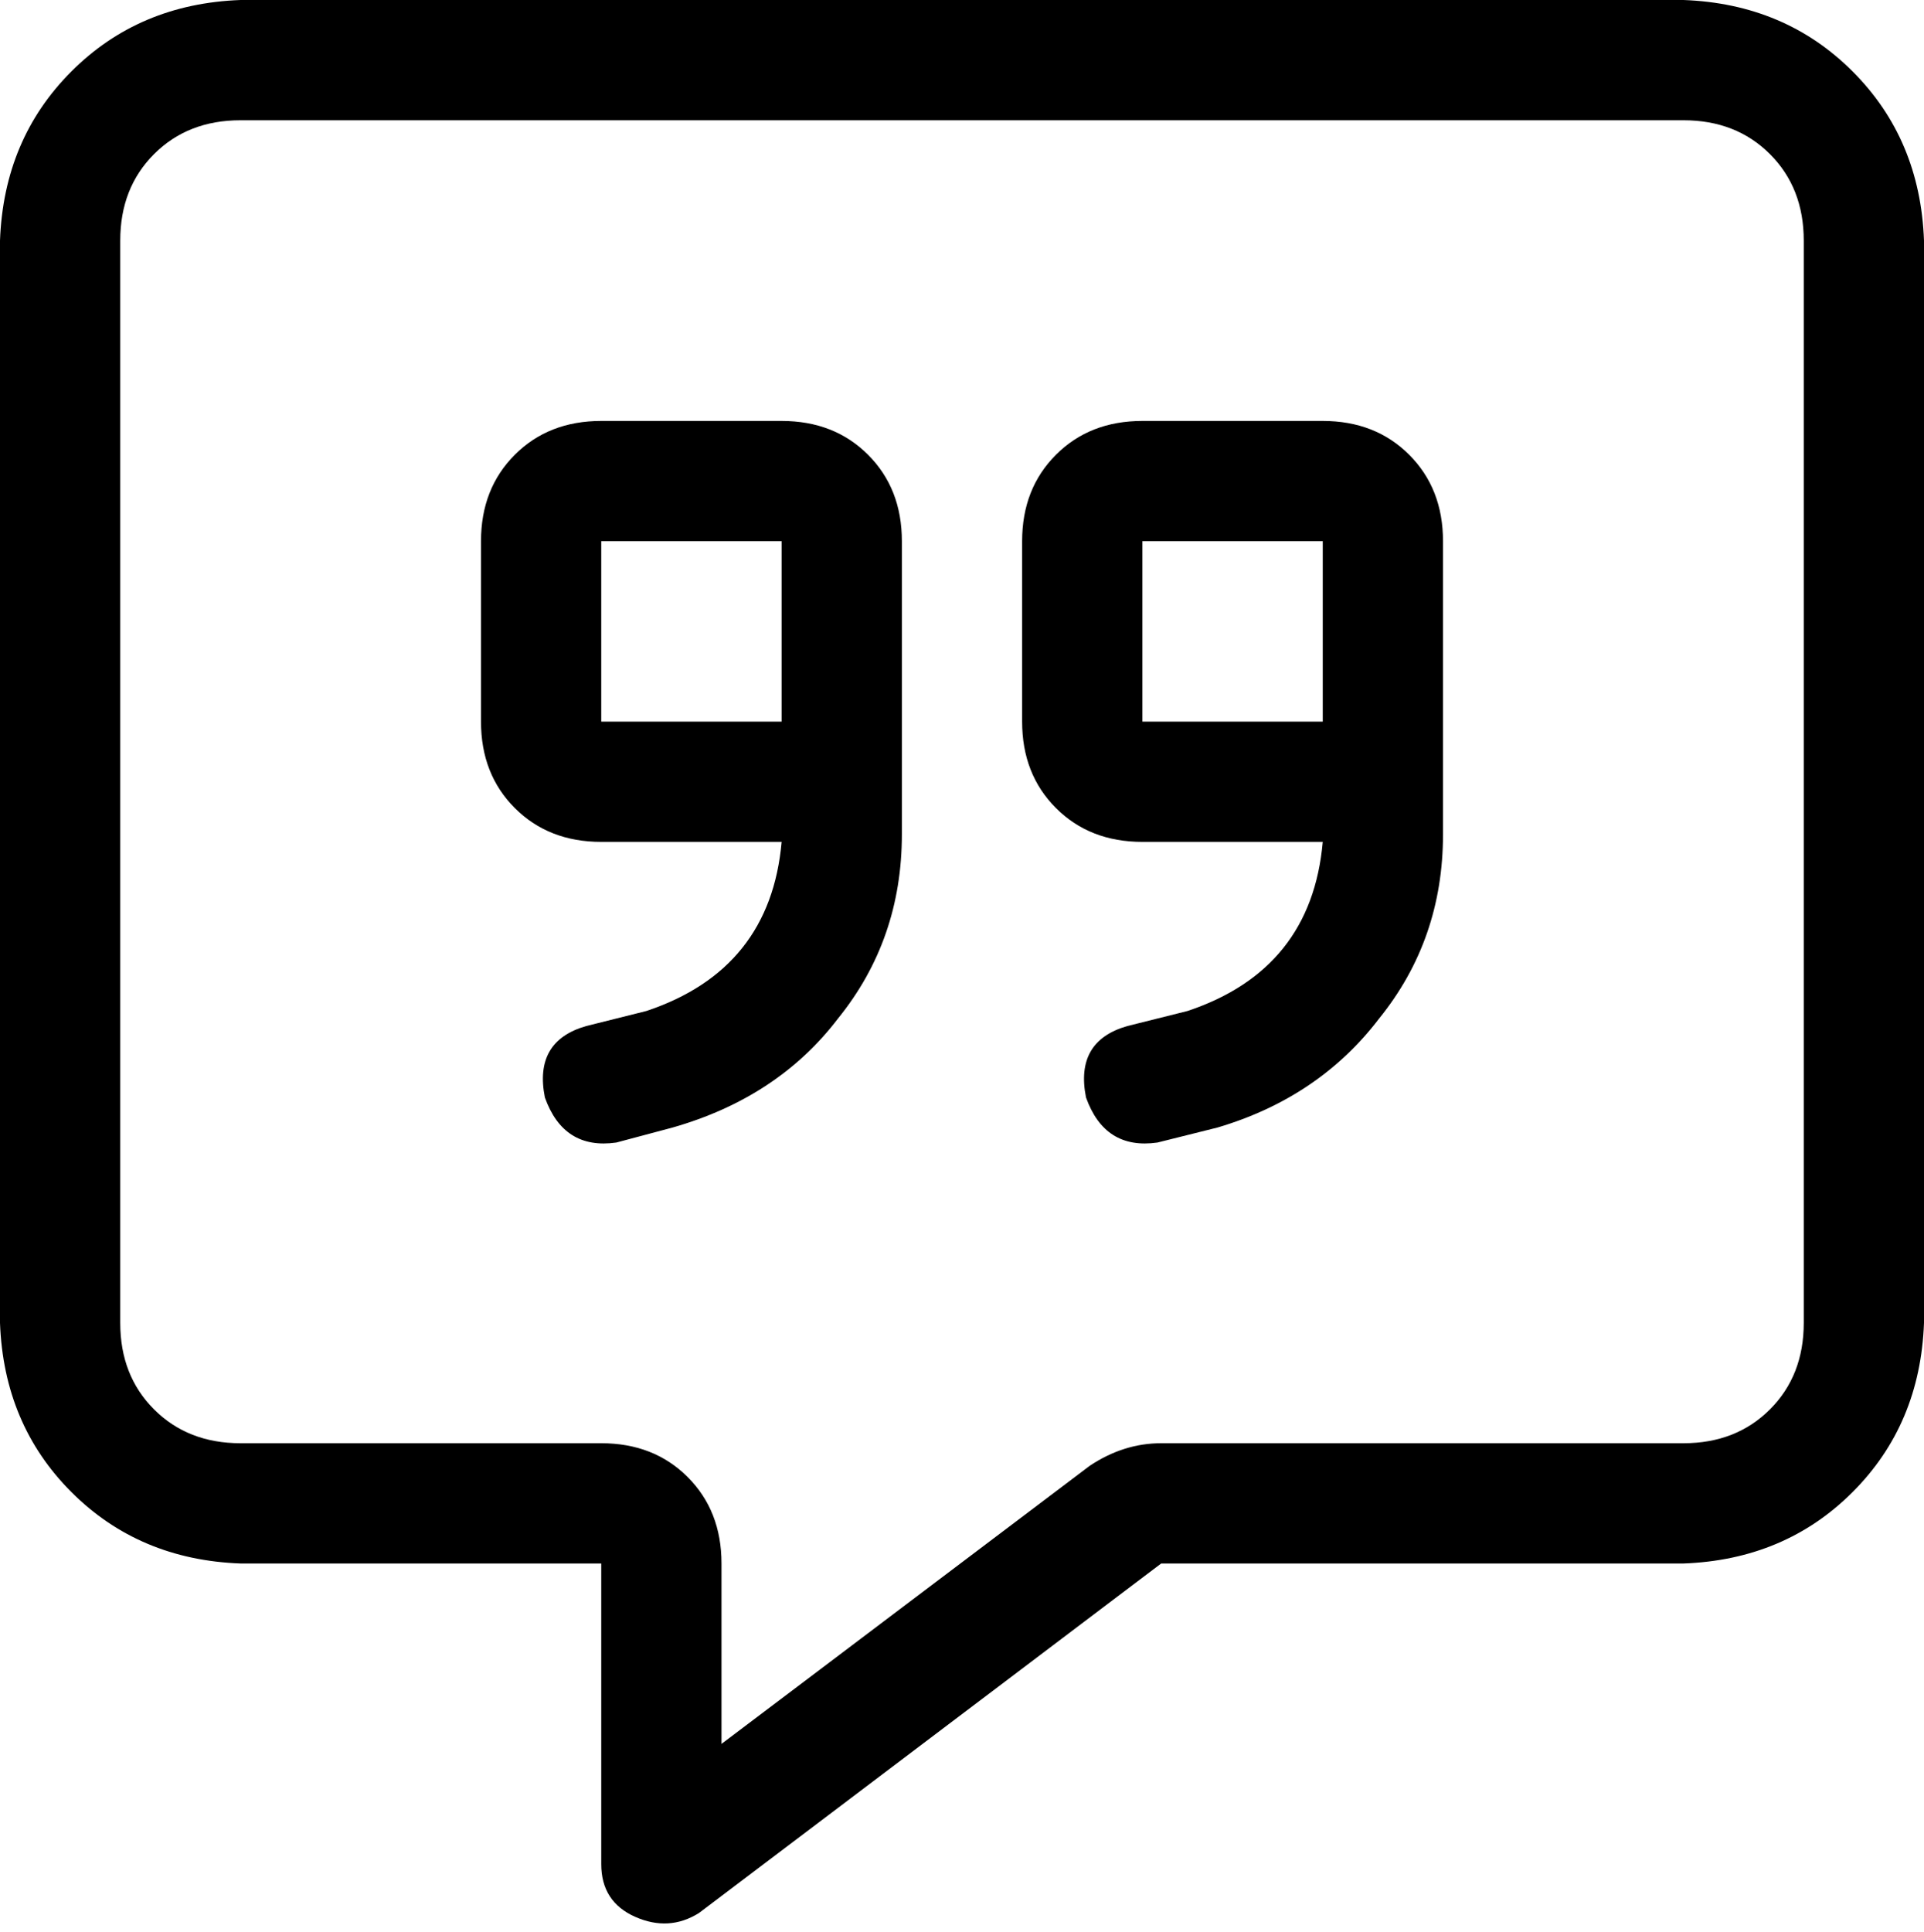 <svg viewBox="0 0 512 514">
  <path
    d="M 192 416 Q 192 402 183 393 L 183 393 Q 174 384 160 384 L 64 384 Q 50 384 41 375 Q 32 366 32 352 L 32 64 Q 32 50 41 41 Q 50 32 64 32 L 448 32 Q 462 32 471 41 Q 480 50 480 64 L 480 352 Q 480 366 471 375 Q 462 384 448 384 L 309 384 Q 299 384 290 390 L 192 464 L 192 416 L 192 416 Z M 64 0 Q 37 1 19 19 L 19 19 Q 1 37 0 64 L 0 352 Q 1 379 19 397 Q 37 415 64 416 L 128 416 L 160 416 L 160 448 L 160 496 Q 160 506 169 510 Q 178 514 186 509 L 309 416 L 448 416 Q 475 415 493 397 Q 511 379 512 352 L 512 64 Q 511 37 493 19 Q 475 1 448 0 L 64 0 L 64 0 Z M 208 144 L 208 168 L 208 192 L 160 192 L 160 144 L 208 144 L 208 144 Z M 160 224 L 208 224 Q 205 258 172 269 L 156 273 Q 142 277 145 292 Q 150 306 164 304 L 179 300 Q 207 292 223 271 Q 240 250 240 222 L 240 192 L 240 168 L 240 144 Q 240 130 231 121 Q 222 112 208 112 L 160 112 Q 146 112 137 121 Q 128 130 128 144 L 128 192 Q 128 206 137 215 Q 146 224 160 224 L 160 224 Z M 304 144 L 352 144 L 352 168 L 352 192 L 304 192 L 304 144 L 304 144 Z M 352 224 Q 349 258 316 269 L 300 273 Q 286 277 289 292 Q 294 306 308 304 L 324 300 Q 351 292 367 271 Q 384 250 384 222 L 384 192 L 384 168 L 384 144 Q 384 130 375 121 Q 366 112 352 112 L 304 112 Q 290 112 281 121 Q 272 130 272 144 L 272 192 Q 272 206 281 215 Q 290 224 304 224 L 352 224 L 352 224 Z"
  />
</svg>